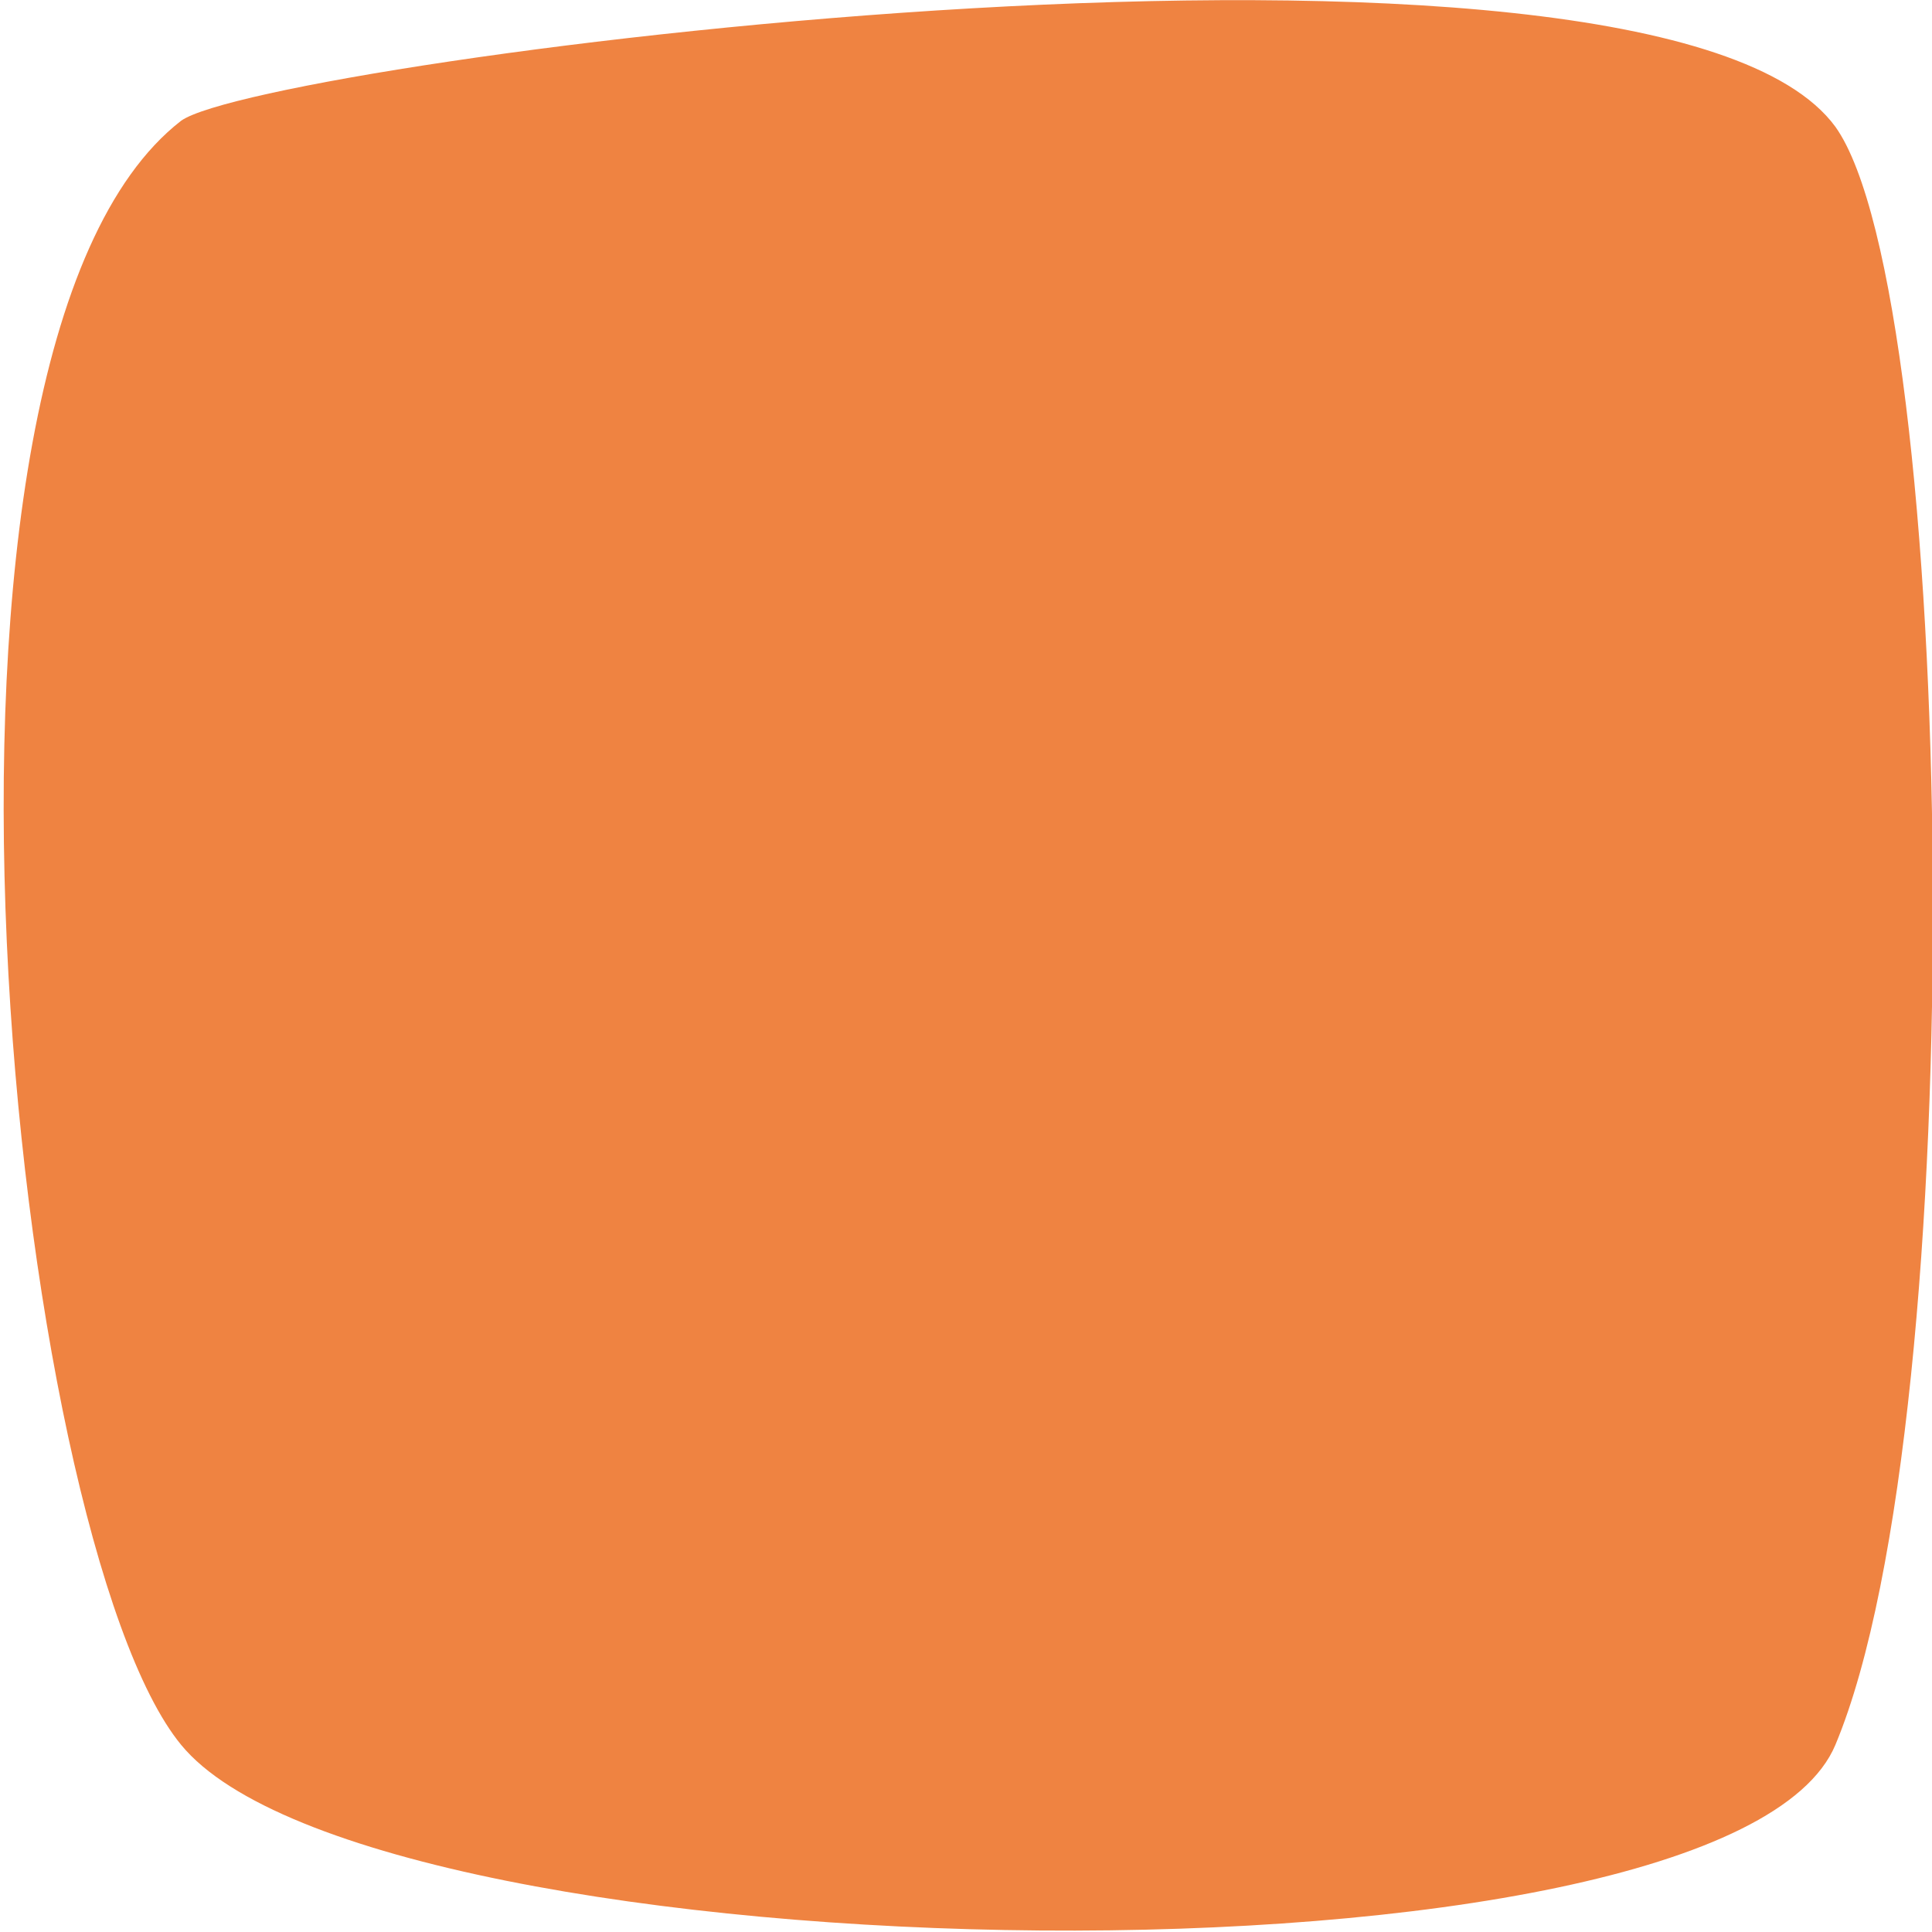 <?xml version="1.0" encoding="utf-8"?>
<!-- Generator: Adobe Illustrator 24.1.1, SVG Export Plug-In . SVG Version: 6.00 Build 0)  -->
<svg version="1.1" id="Layer_1" xmlns="http://www.w3.org/2000/svg" xmlns:xlink="http://www.w3.org/1999/xlink" x="0px" y="0px"
	 viewBox="0 0 32 32" style="enable-background:new 0 0 32 32;" xml:space="preserve" preserveAspectRatio="none">
<style type="text/css">
	.st0{fill:#EF8341;}
</style>
<path class="st0" d="M30.4,28.9c-1.8,4.3-24.2,3.9-27.4,0c-2.8-3.4-4.9-23.1,0-26.9C4.4,1,27.4-2,30.4,2.1
	C32.4,4.9,32.7,23.4,30.4,28.9z"/>
</svg>
